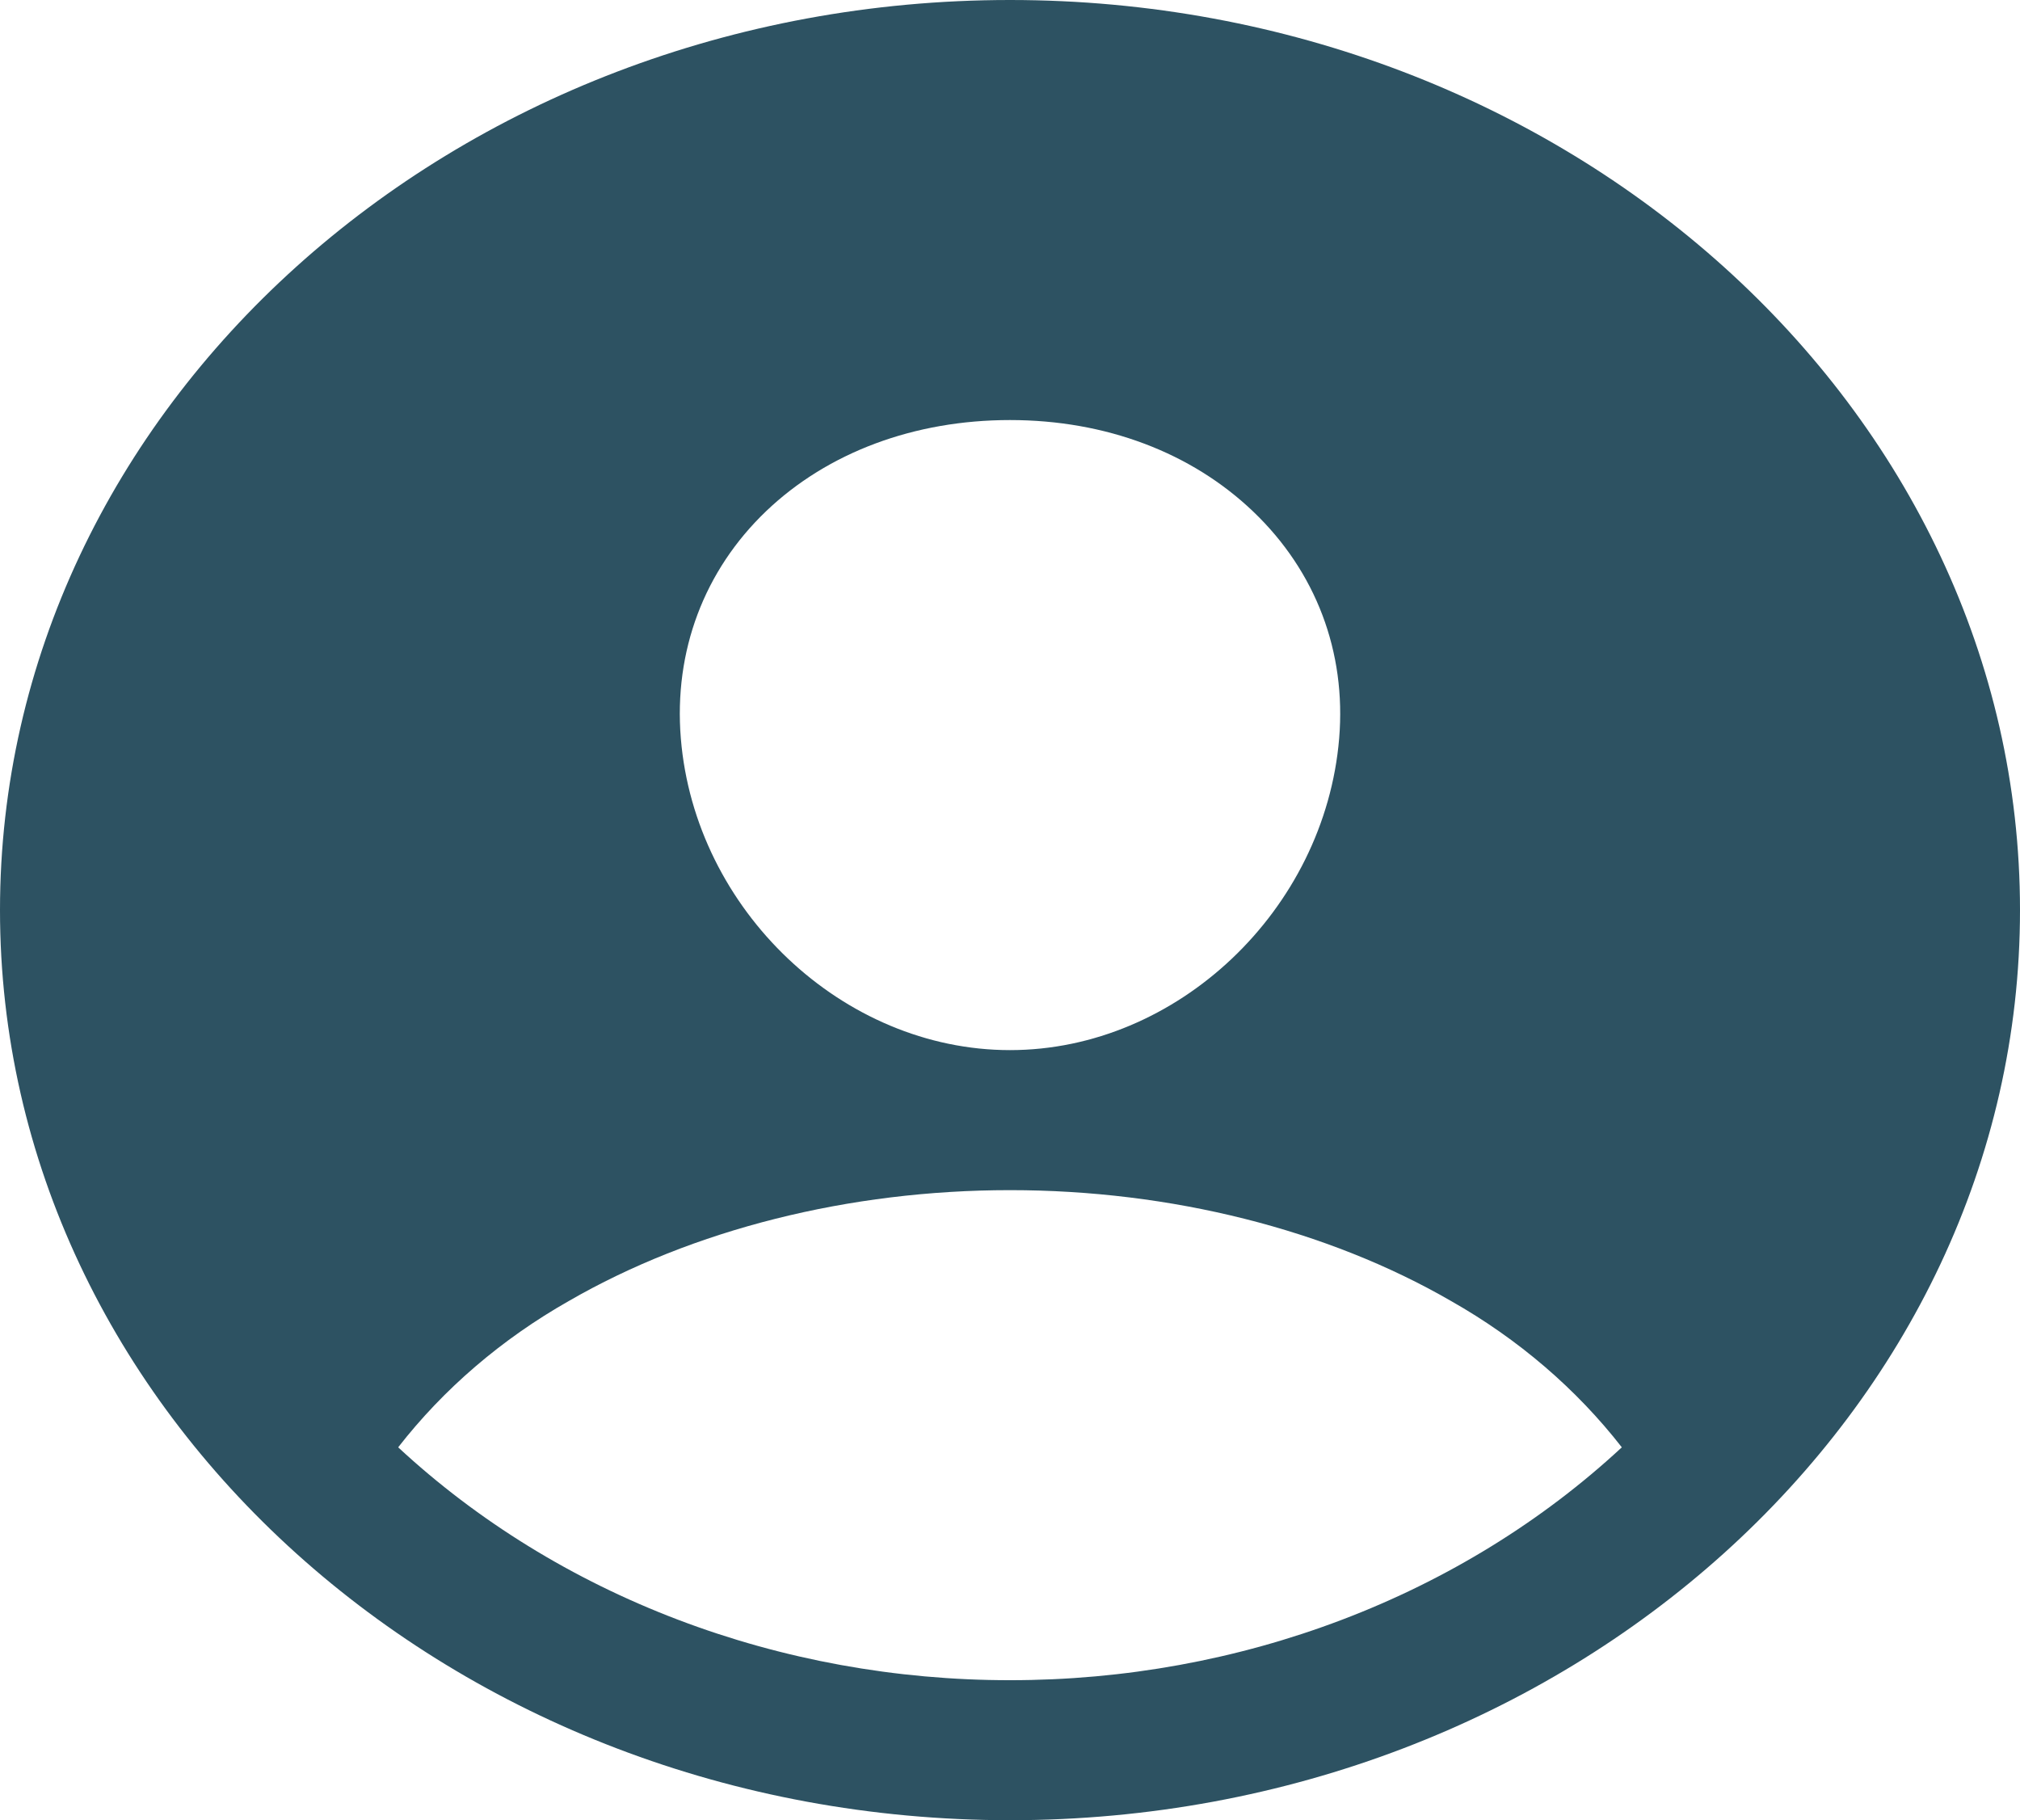 <svg width="111" height="100" viewBox="0 0 111 100" fill="none" xmlns="http://www.w3.org/2000/svg">
<g id="Vector">
<path id="Vector_2" d="M55.5 0C24.898 0 0 22.43 0 50C0 77.57 24.898 100 55.5 100C86.102 100 111 77.57 111 50C111 22.43 86.102 0 55.5 0ZM42.1 28.082C45.481 24.853 50.238 23.077 55.5 23.077C60.762 23.077 65.477 24.865 68.871 28.111C72.31 31.399 73.983 35.817 73.588 40.567C72.798 50 64.687 57.692 55.5 57.692C46.313 57.692 38.186 50 37.412 40.565C37.02 35.776 38.69 31.344 42.1 28.082ZM55.5 92.308C49.231 92.311 43.025 91.181 37.249 88.983C31.474 86.786 26.248 83.566 21.88 79.514C24.381 76.3 27.569 73.568 31.256 71.476C38.057 67.548 46.665 65.385 55.5 65.385C64.335 65.385 72.942 67.548 79.736 71.476C83.426 73.567 86.616 76.299 89.12 79.514C84.753 83.566 79.526 86.787 73.751 88.984C67.976 91.182 61.769 92.312 55.5 92.308Z" fill="#2D5262"/>
</g>
</svg>
